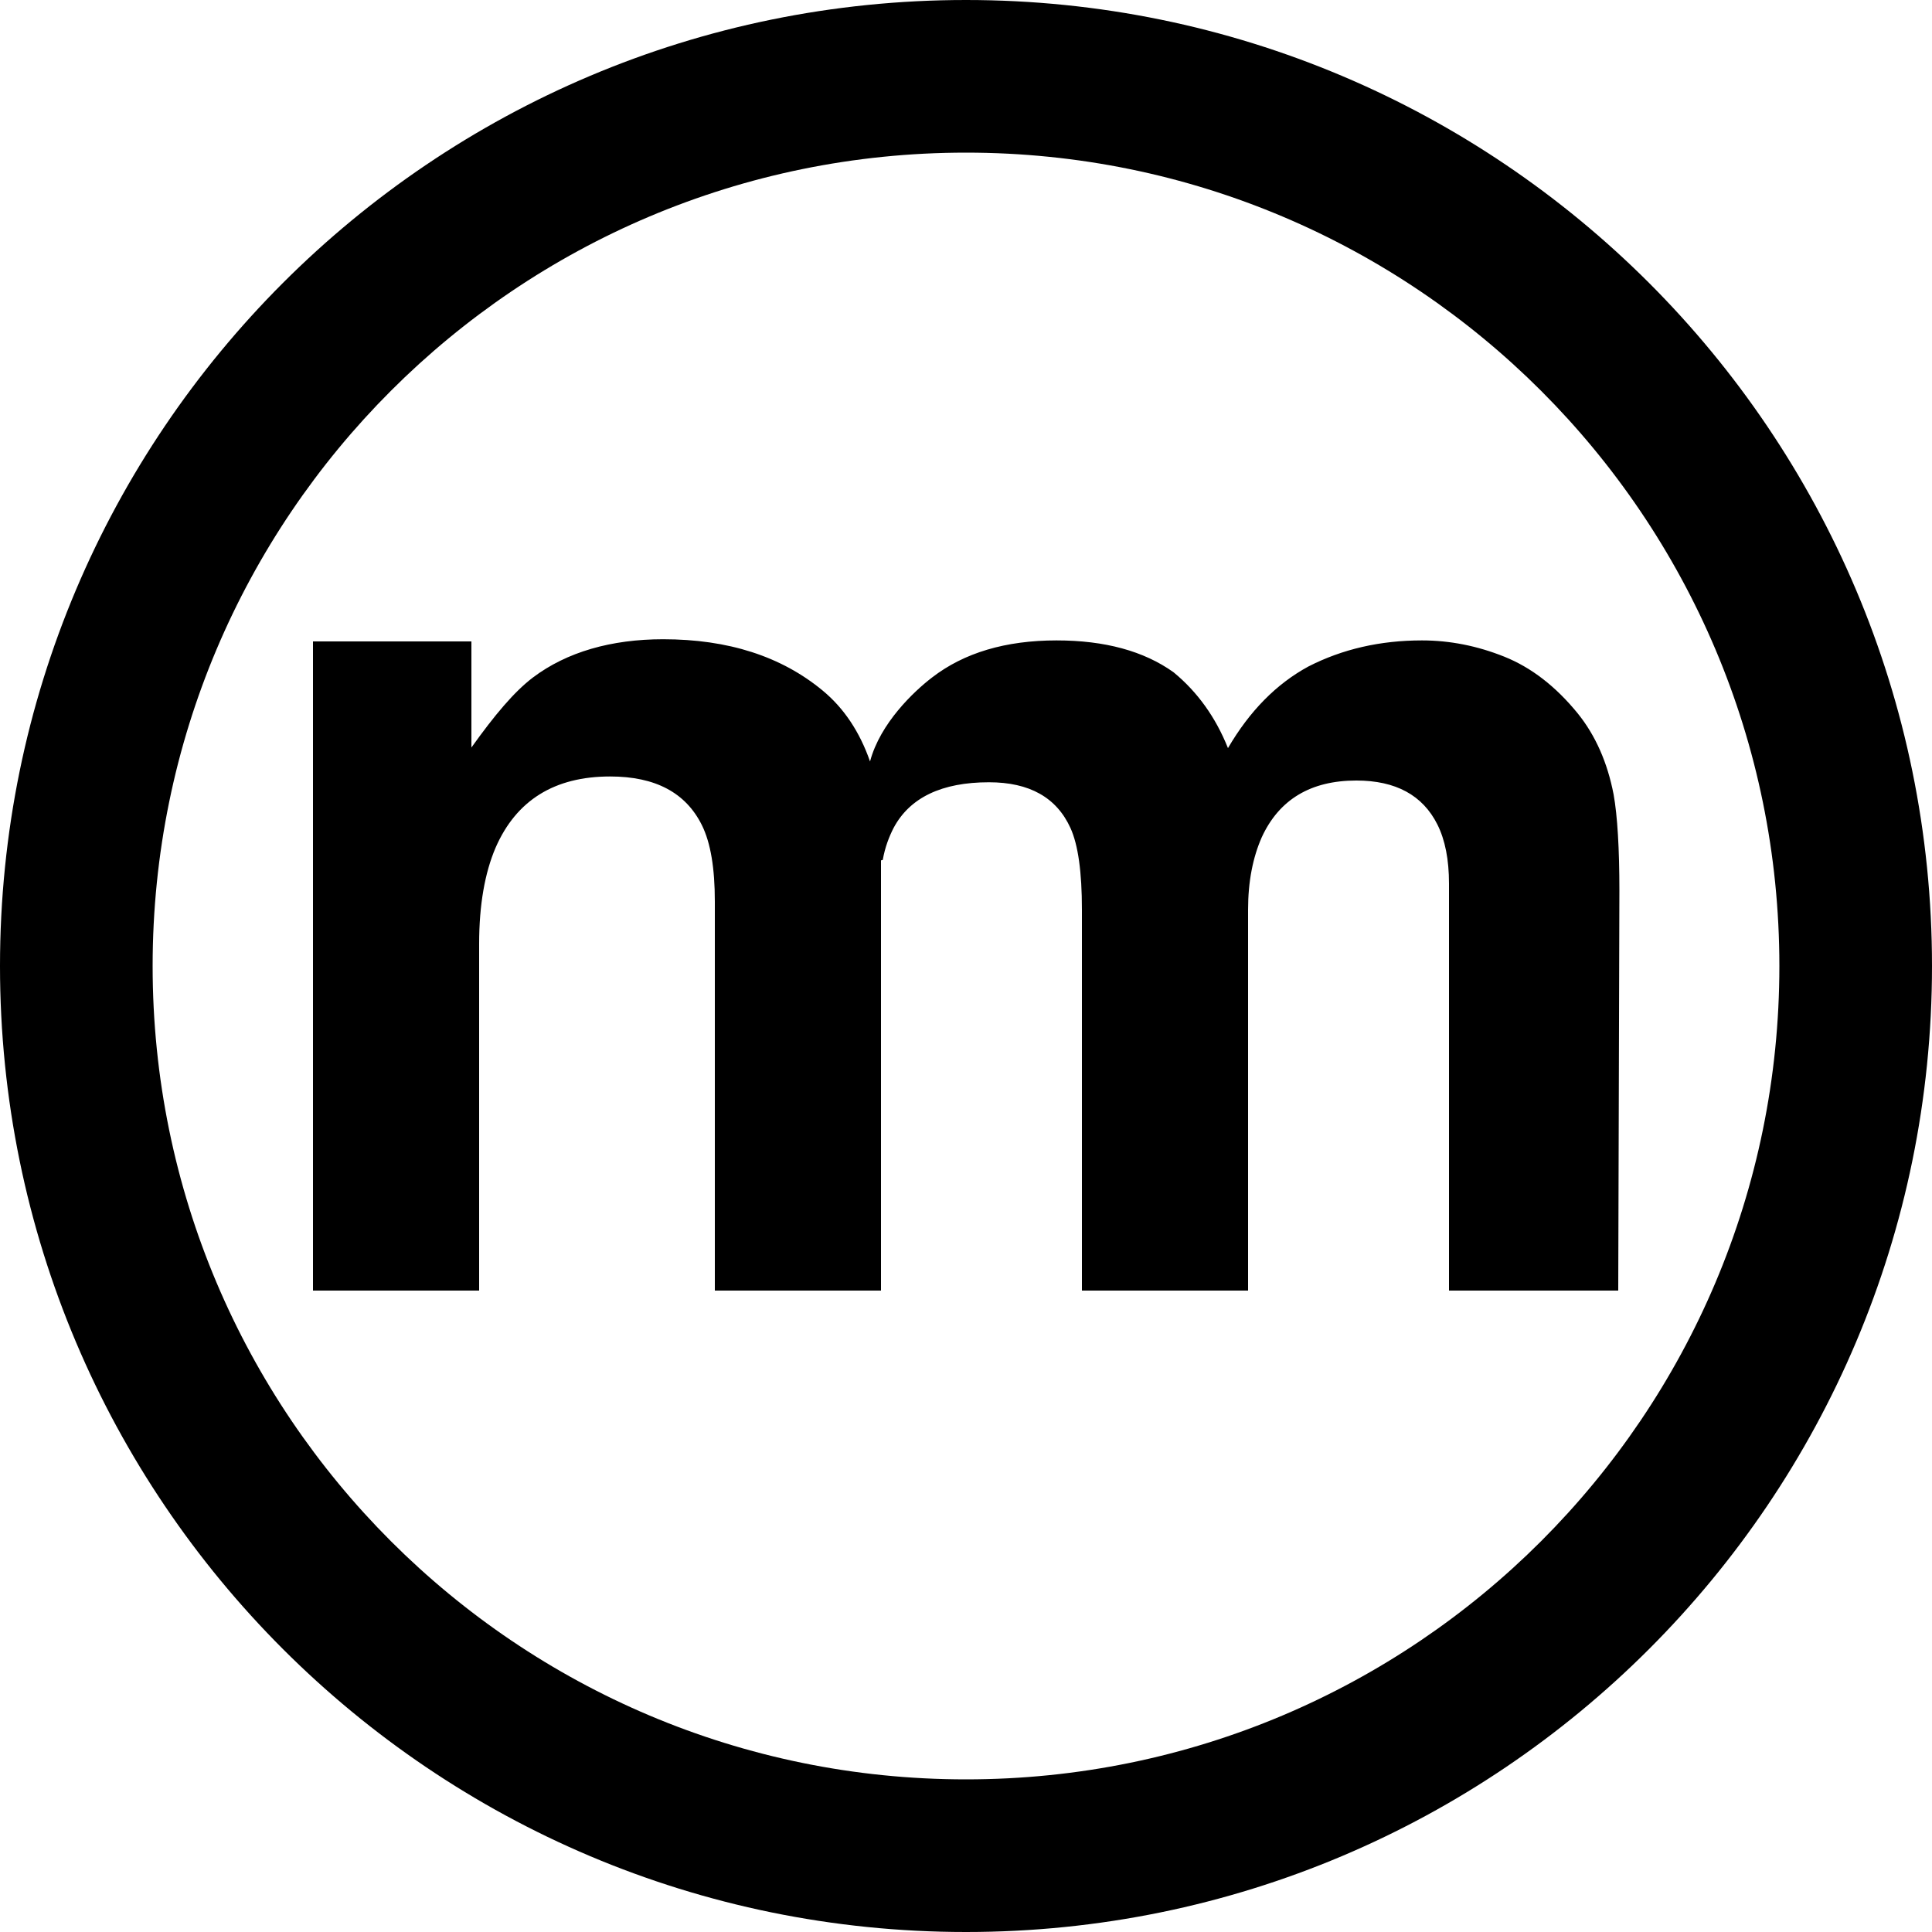<?xml version="1.0" encoding="utf-8"?>
<!-- Generator: Adobe Illustrator 16.0.4, SVG Export Plug-In . SVG Version: 6.00 Build 0)  -->
<!DOCTYPE svg PUBLIC "-//W3C//DTD SVG 1.1//EN" "http://www.w3.org/Graphics/SVG/1.1/DTD/svg11.dtd">
<svg version="1.1" id="レイヤー_1" xmlns="http://www.w3.org/2000/svg" xmlns:xlink="http://www.w3.org/1999/xlink" x="0px"
	 y="0px" width="500px" height="500px" viewBox="0 0 500 500" enable-background="new 0 0 500 500" xml:space="preserve">
<path d="M250,0C111.929,0,0,111.929,0,250c0,138.07,111.929,250,250,250s250-111.93,250-250C500,111.929,388.071,0,250,0z
	 M250,460.5c-116.256,0-210.5-94.244-210.5-210.5S133.744,39.5,250,39.5S460.5,133.744,460.5,250S366.256,460.5,250,460.5z
	 M419.098,230.387L418.799,334H375V228.675c0-6.194-1.003-11.289-3.001-15.286C368.2,205.797,361.208,202,351.018,202
	c-11.79,0-19.979,4.896-24.477,14.687c-2.297,5.194-3.541,11.44-3.541,18.731V334h-43v-98.582c0-9.689-0.968-16.733-2.963-21.129
	c-3.597-7.893-10.605-11.839-21.096-11.839c-12.189,0-20.496,3.946-24.691,11.839c-1.133,2.215-2.216,4.966-2.79,8.248
	c0,0.049-0.46,0.095-0.46,0.144V334h-43V233.319c0-8.59-1.078-15.184-3.358-19.781c-4.168-8.392-12.04-12.587-23.74-12.587
	c-14.38,0-24.292,6.145-29.646,18.432C125.479,225.878,124,234.17,124,244.26V334H81V166h41v27.459
	c6-8.392,11.059-14.436,15.934-18.132c8.752-6.594,20.263-9.892,33.692-9.892c16.812,0,30.563,4.421,41.258,13.263
	c5.523,4.566,9.607,10.697,12.279,18.368l0.006-0.023c2.639-9.9,11.355-18.12,16.054-21.716c8.29-6.394,19.03-9.591,32.217-9.591
	c12.487,0,22.577,2.748,30.271,8.241c6.193,5.096,10.889,11.64,14.086,19.631c5.596-9.591,12.537-16.634,20.828-21.129
	c8.791-4.497,18.582-6.743,29.371-6.743c7.193,0,14.286,1.399,21.282,4.196c6.991,2.797,13.337,7.692,19.03,14.685
	c4.595,5.695,7.691,12.688,9.291,20.979C418.597,211.092,419.098,219.799,419.098,230.387z"/>
</svg>
